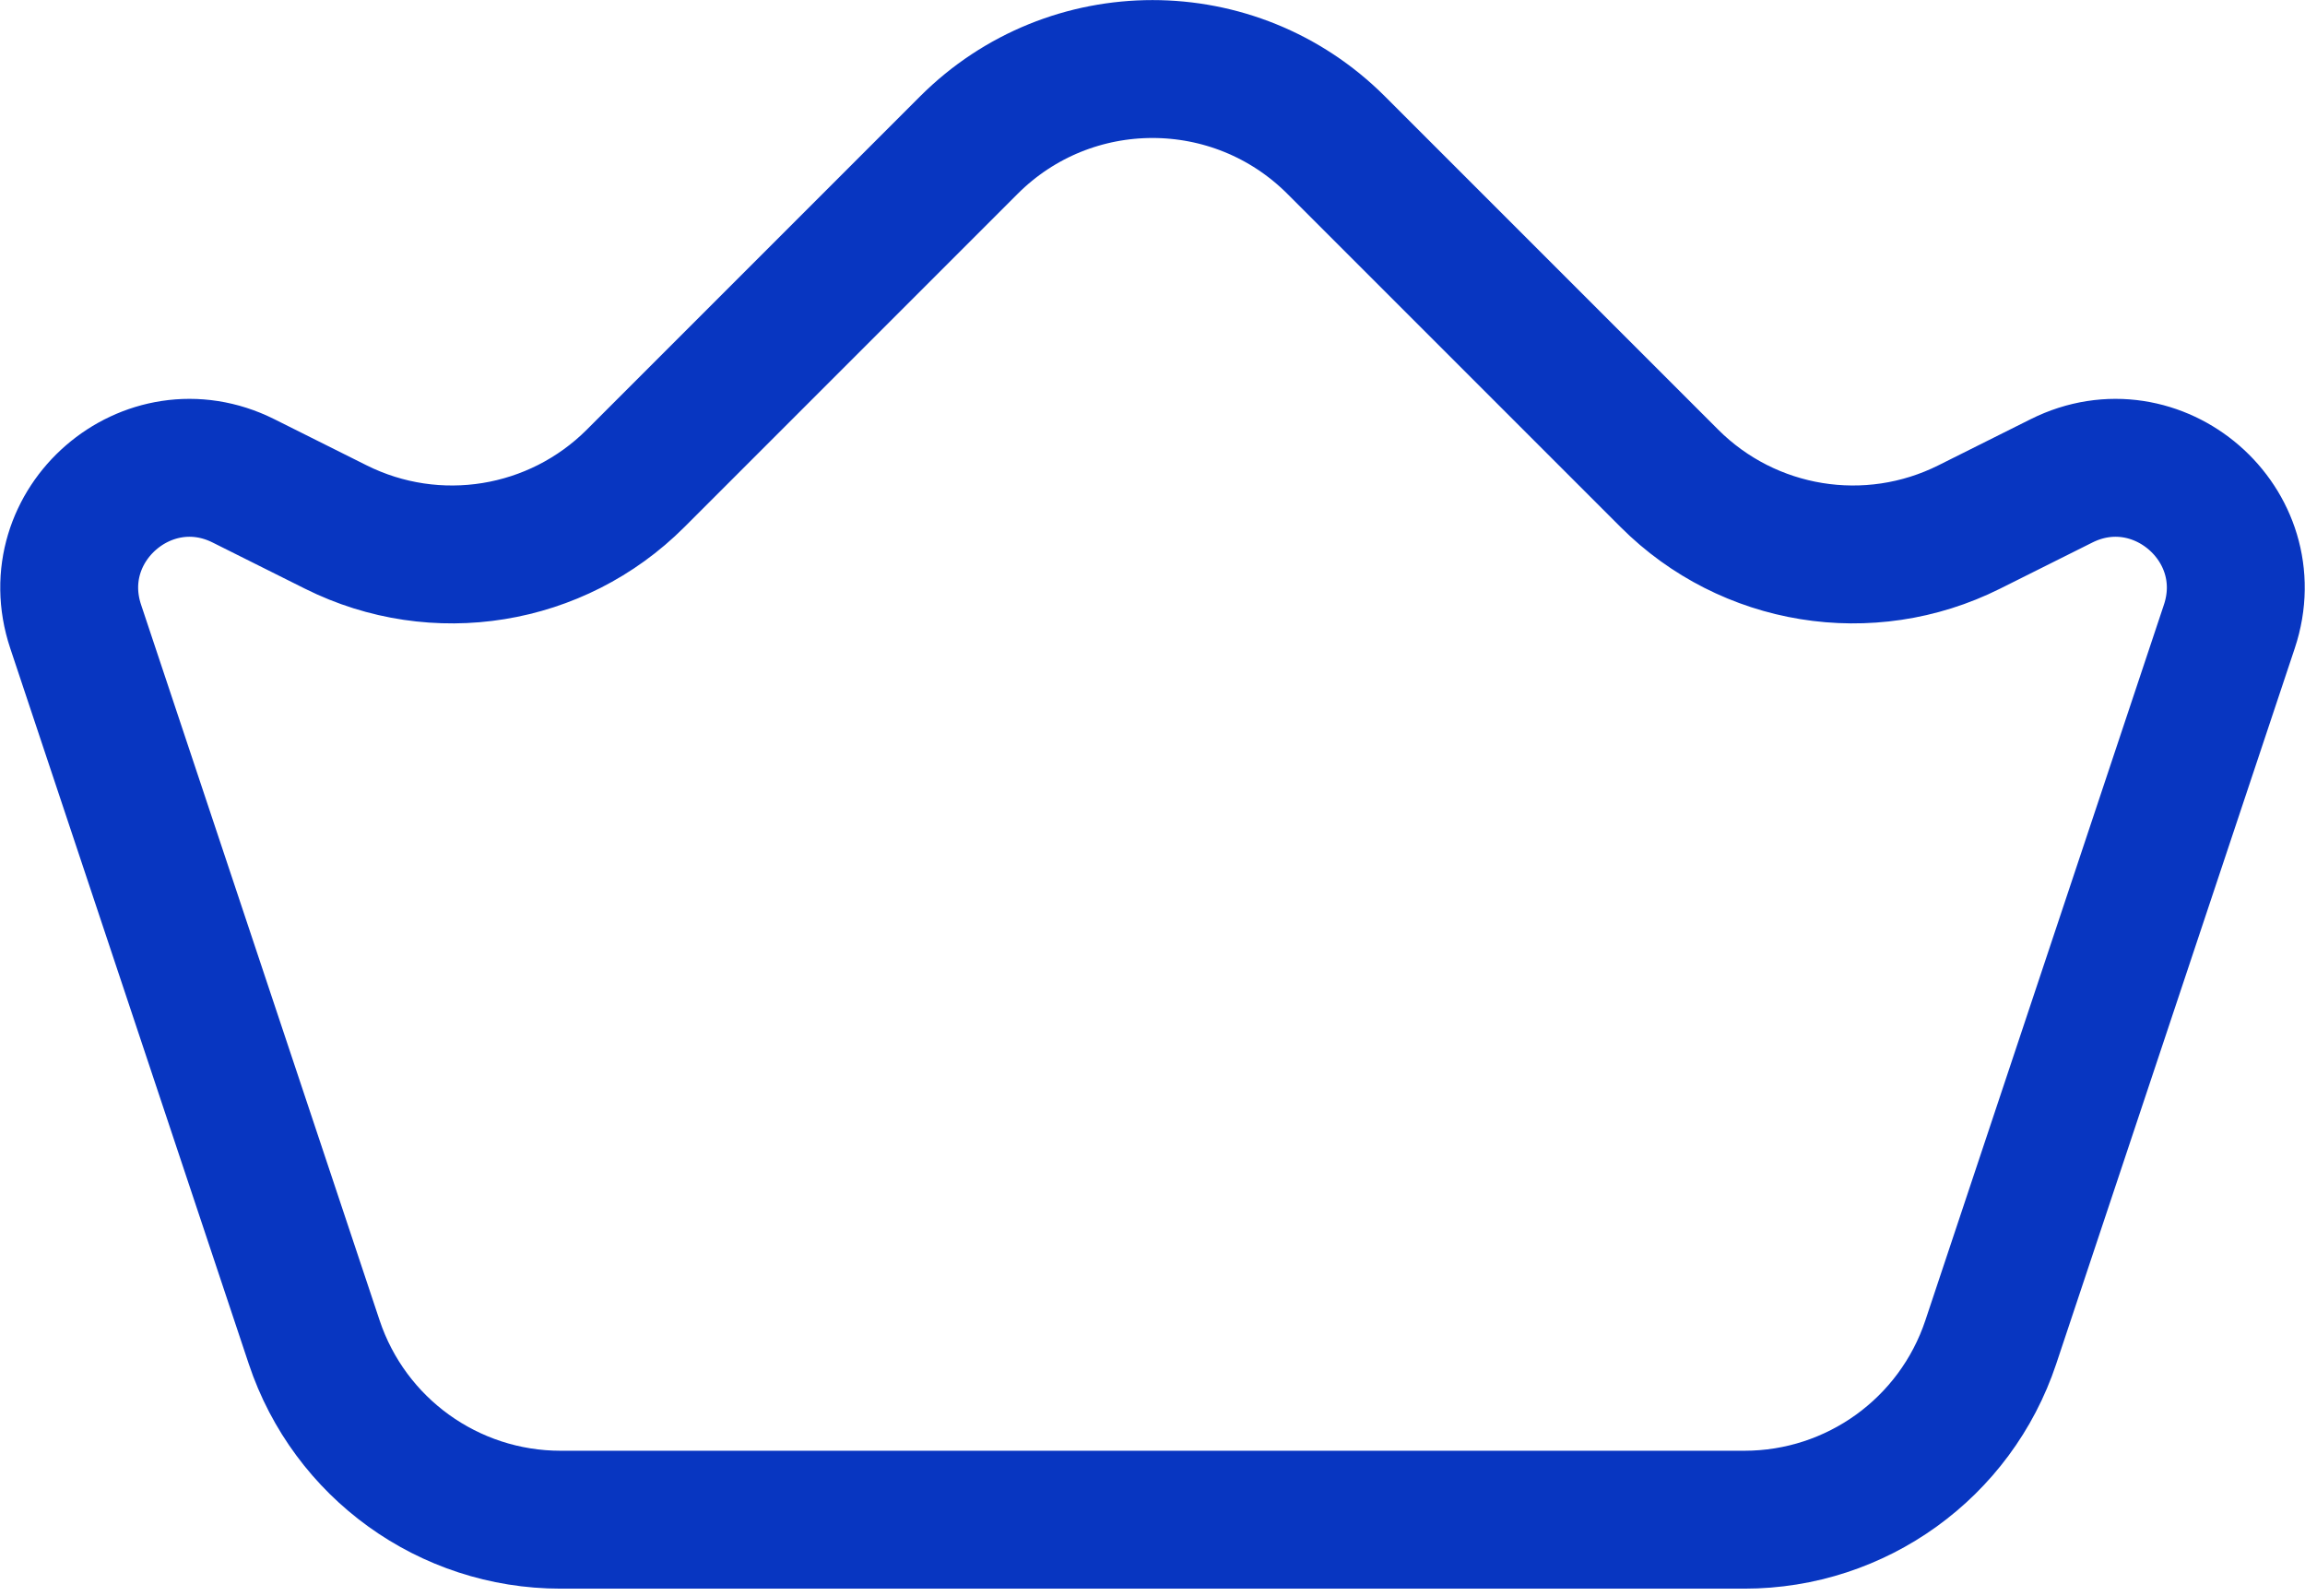 <svg width="117" height="81" viewBox="0 0 117 81" fill="none" xmlns="http://www.w3.org/2000/svg">
<path d="M88.546 77.138H28.454C22.78 77.138 17.743 73.507 15.948 68.125L3.84 31.799C2.12 26.64 7.497 21.976 12.362 24.409L17.046 26.751C22.121 29.288 28.25 28.294 32.263 24.281L49.179 7.365C54.327 2.217 62.673 2.217 67.821 7.365L84.737 24.281C88.75 28.294 94.879 29.288 99.954 26.751L104.638 24.409C109.503 21.976 114.88 26.64 113.16 31.799L101.051 68.125C99.257 73.507 94.22 77.138 88.546 77.138Z" stroke="#0836C1" stroke-width="7" stroke-linejoin="round"/>
</svg>
